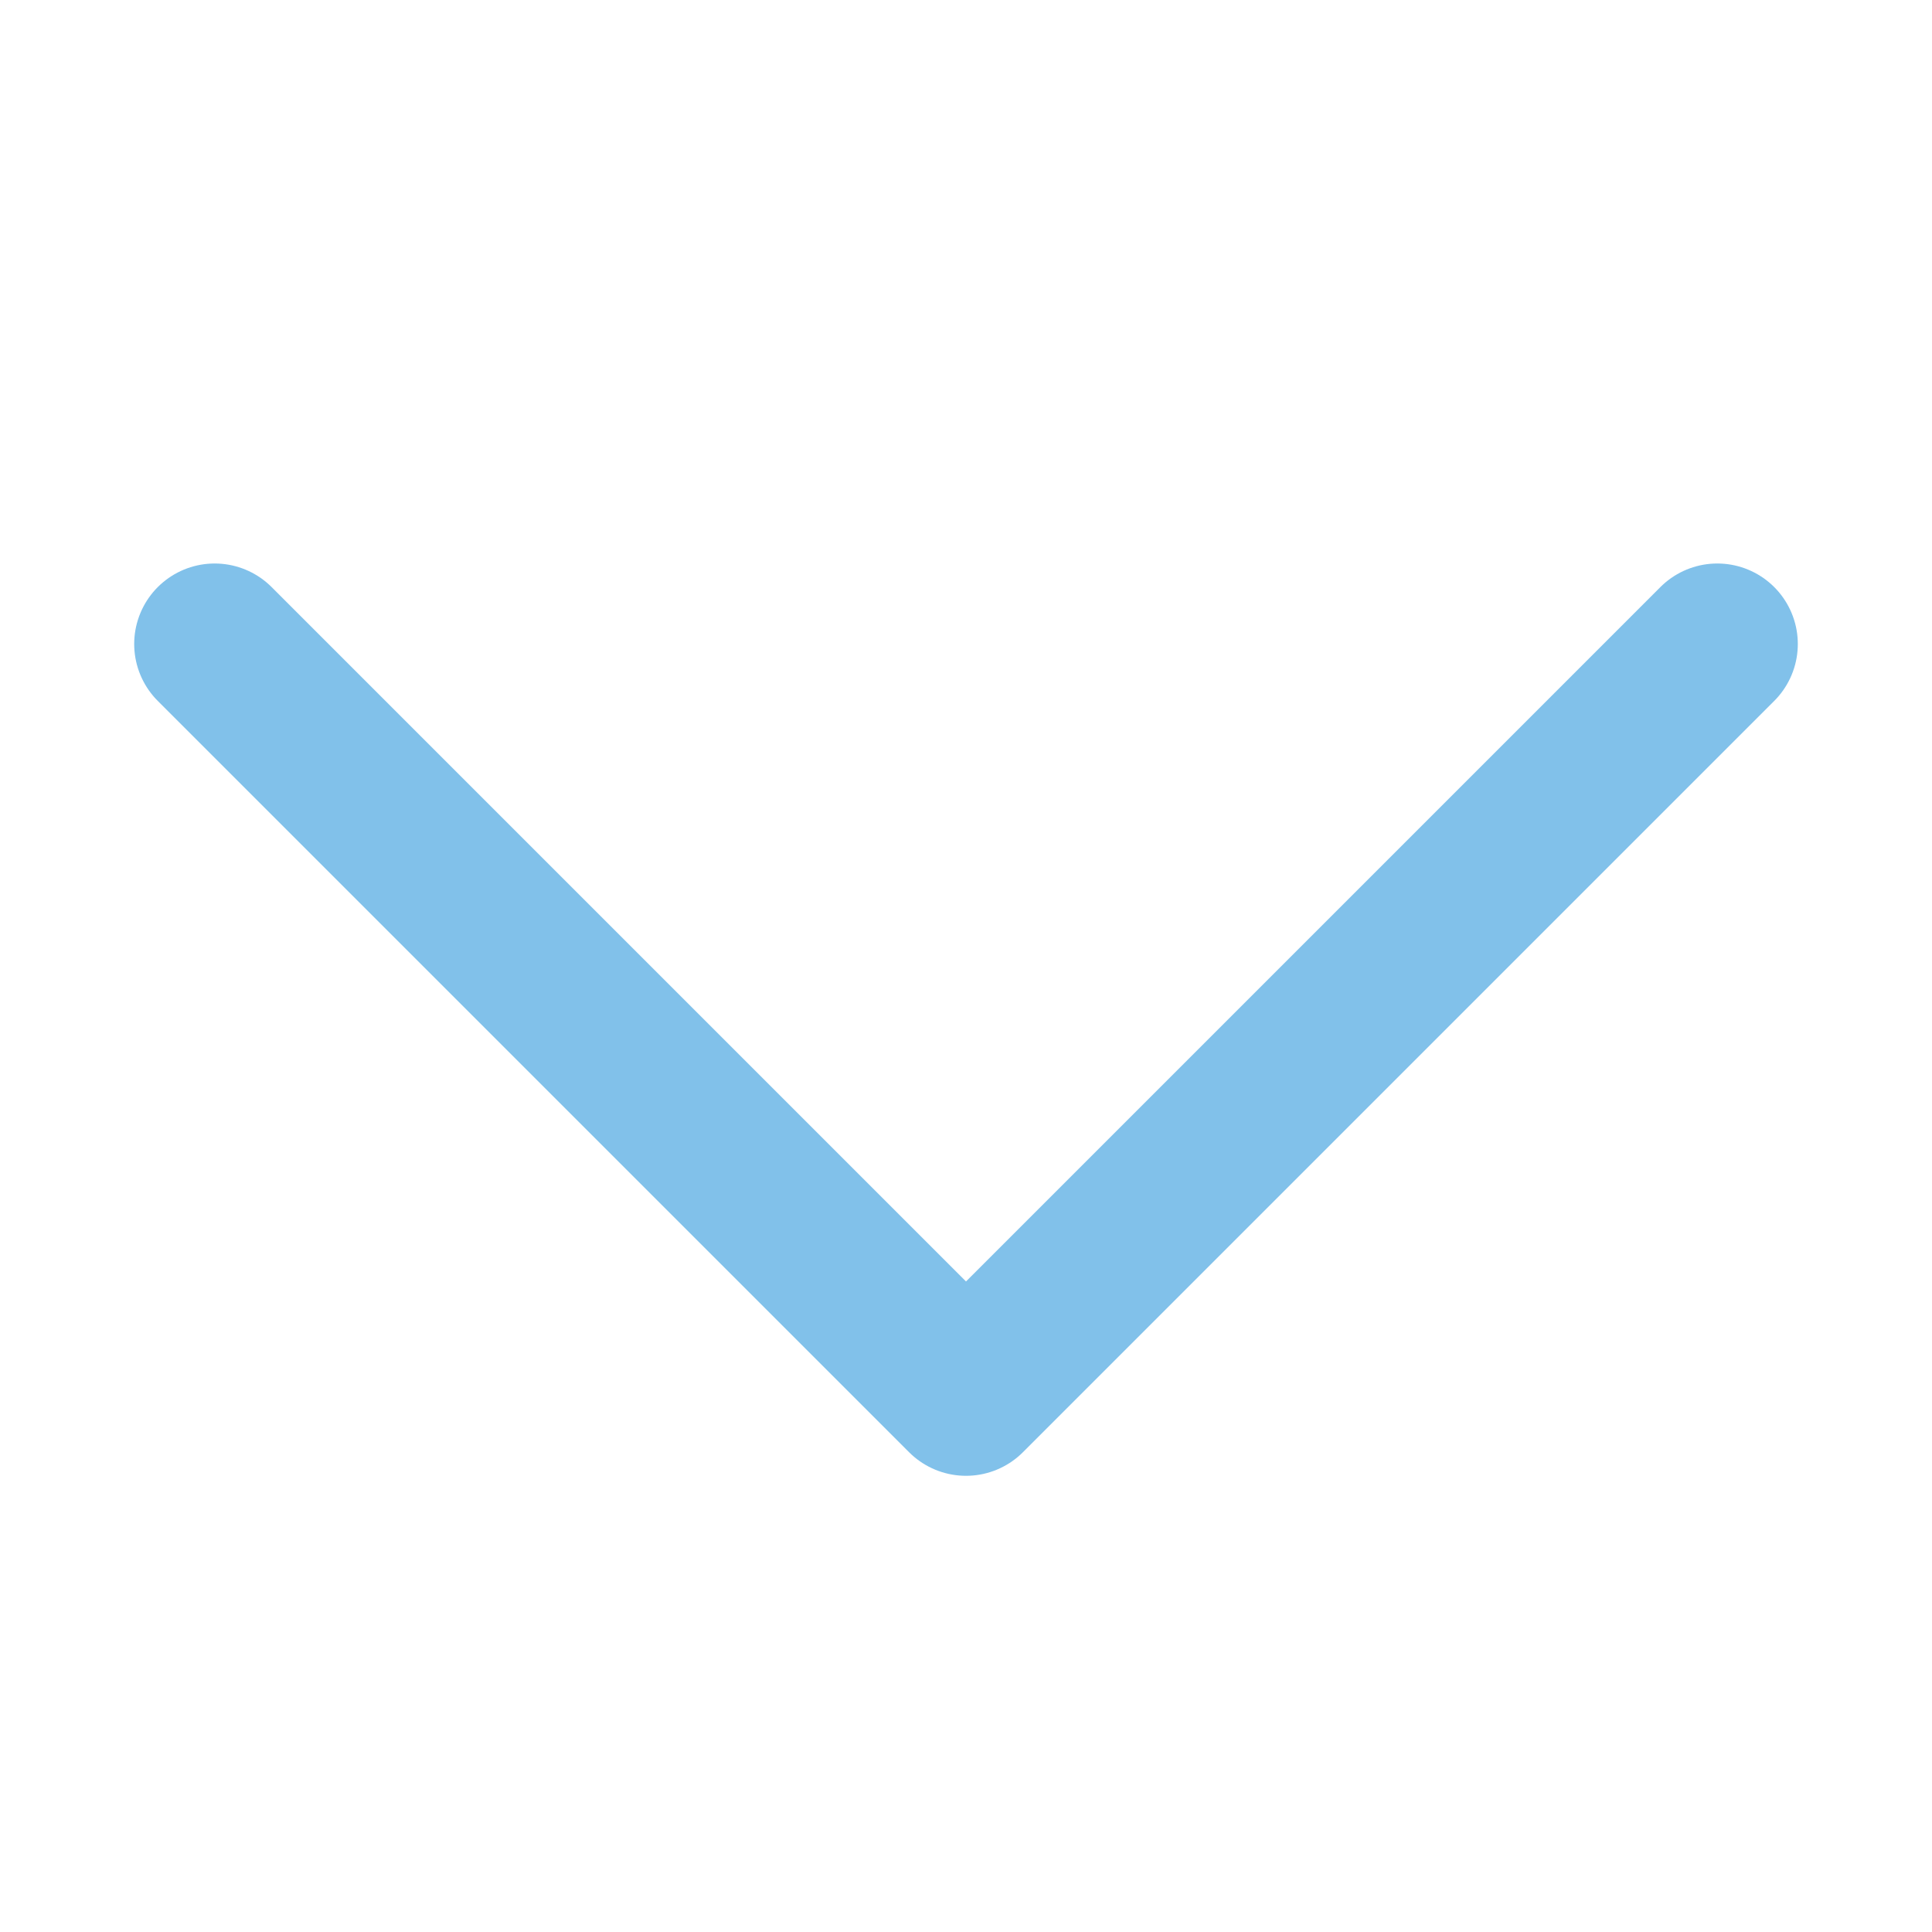 <svg width="24" height="24" viewBox="0 0 24 24" fill="none" xmlns="http://www.w3.org/2000/svg">
<path d="M21.333 8L12 17.333L2.667 8" stroke="#81C1EA" stroke-width="2" stroke-linecap="round" stroke-linejoin="round"/>
</svg>
